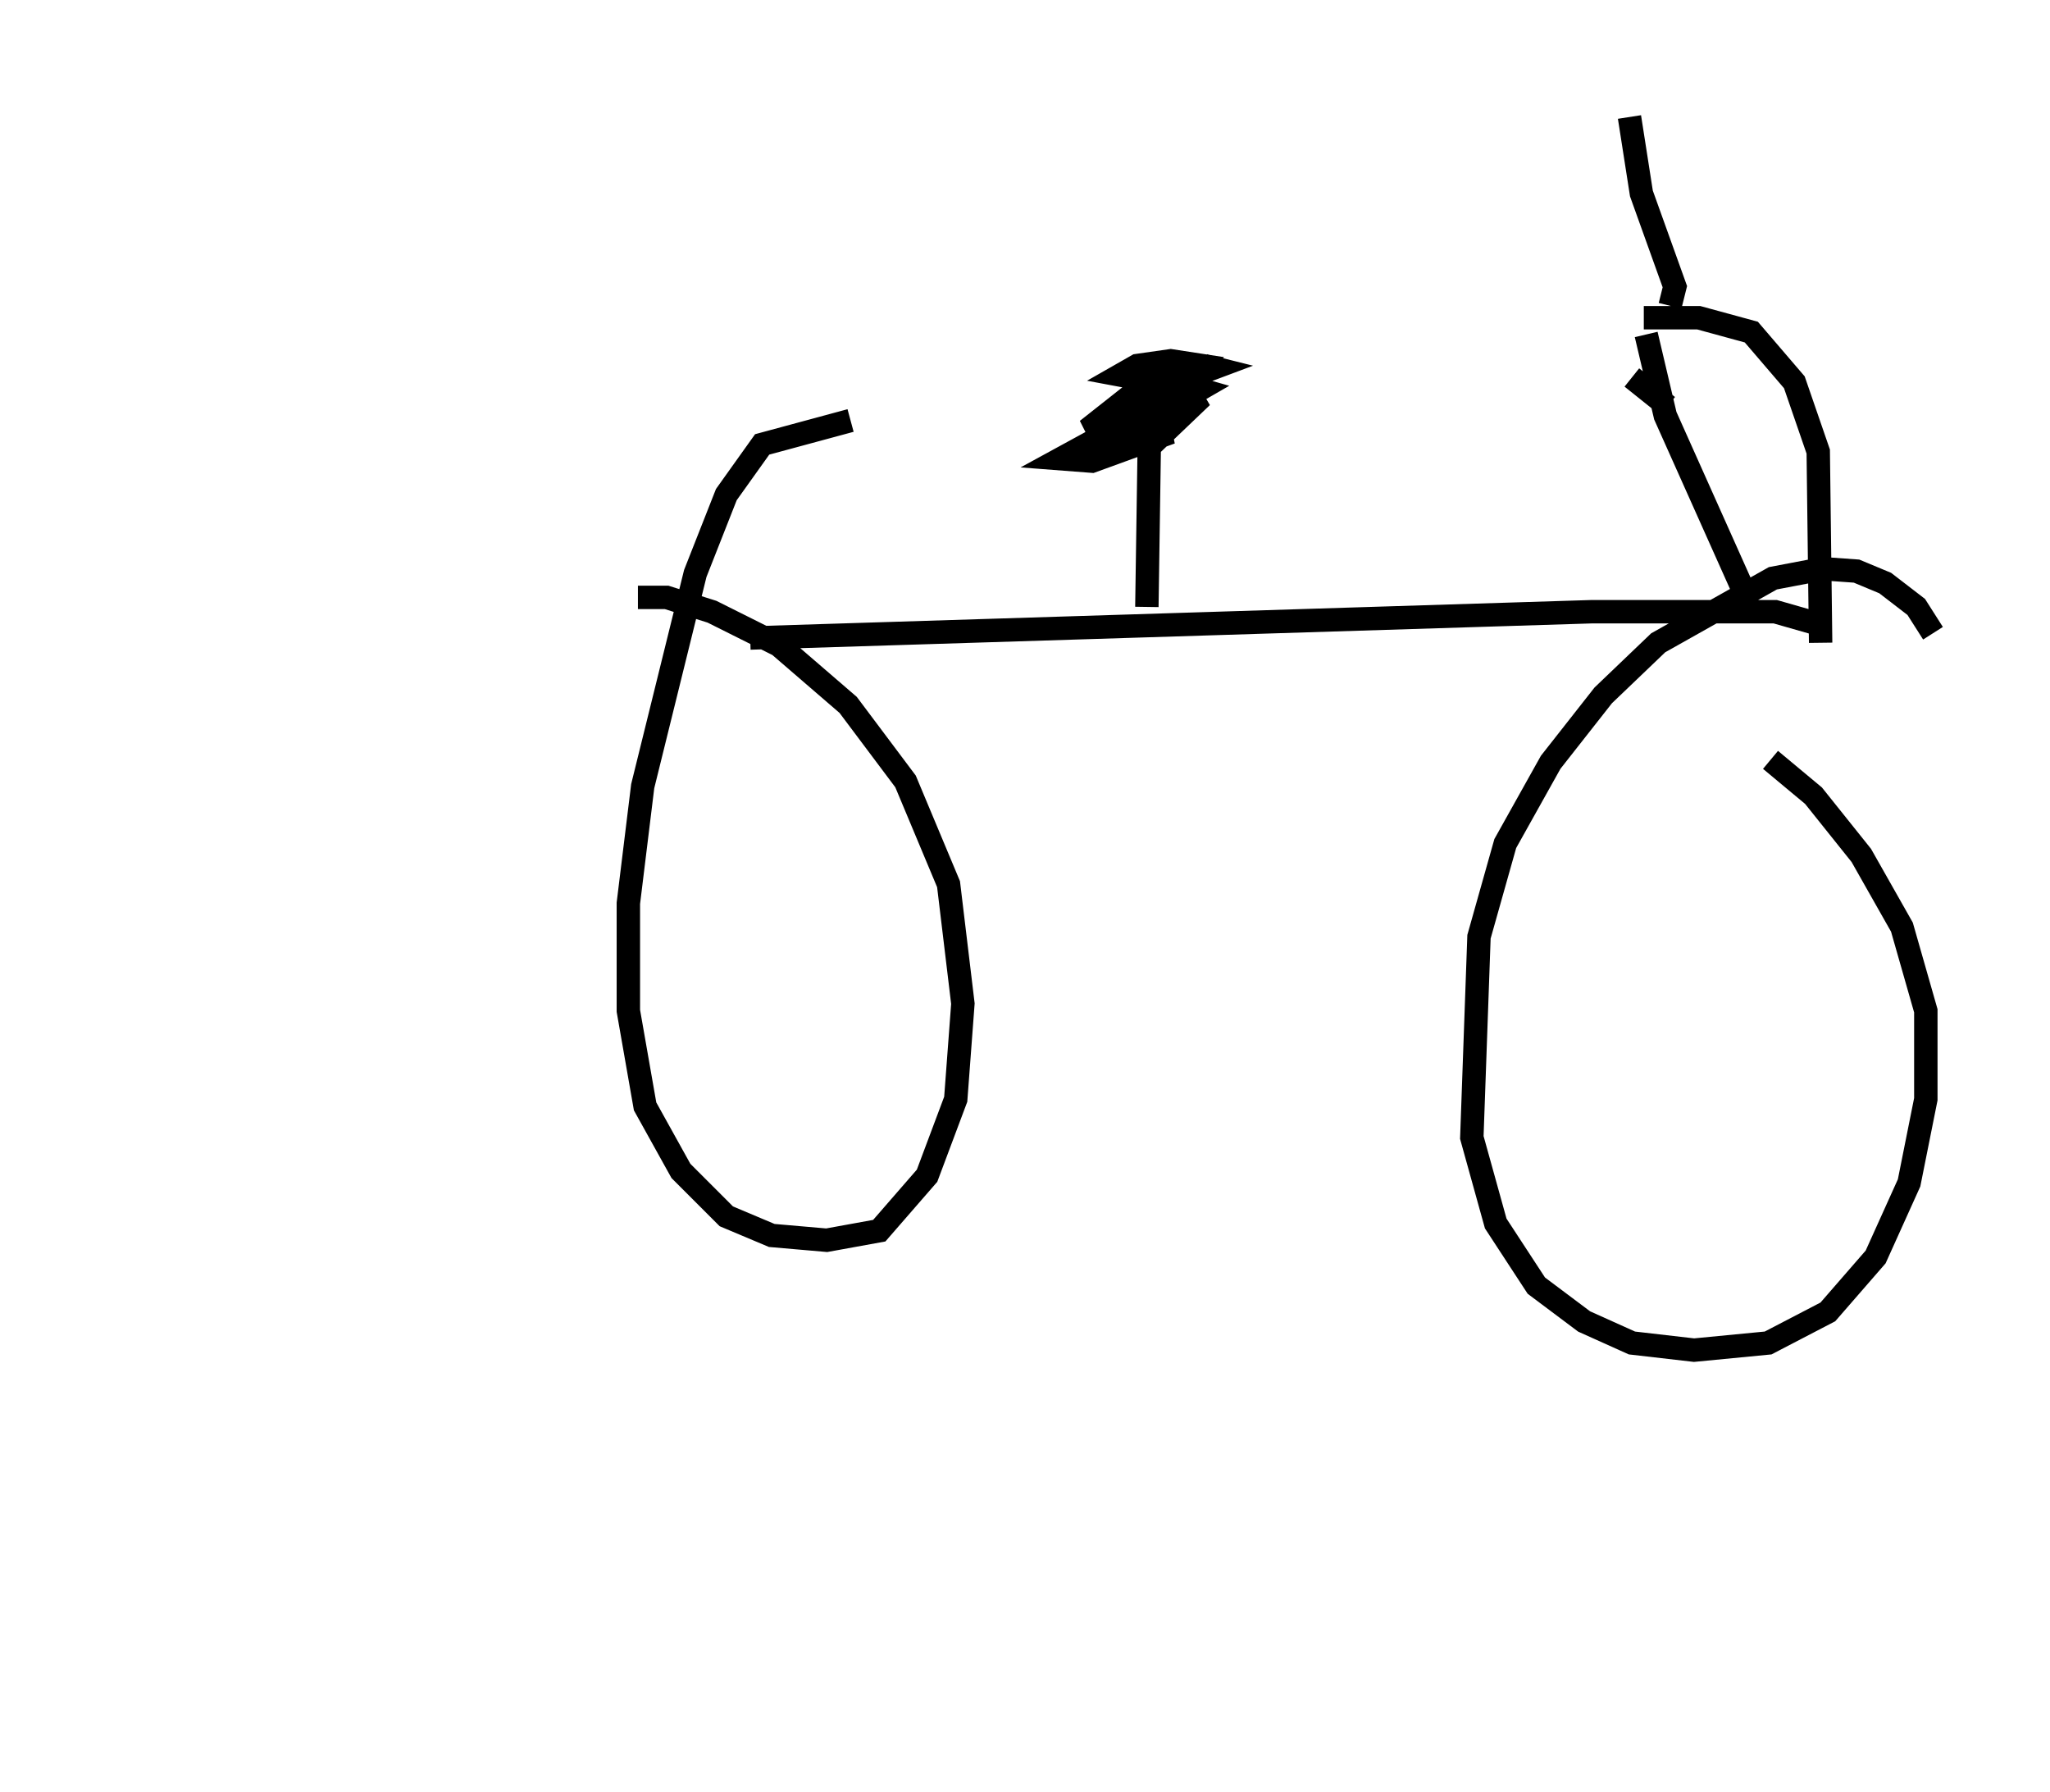 <?xml version="1.0" encoding="utf-8" ?>
<svg baseProfile="full" height="76.559" version="1.1" width="87.584" xmlns="http://www.w3.org/2000/svg" xmlns:ev="http://www.w3.org/2001/xml-events" xmlns:xlink="http://www.w3.org/1999/xlink"><defs /><rect fill="white" height="76.559" width="87.584" x="0" y="0" /><path d="M7.654, 71.457 m-2.654, 0.102 m27.052, -44.305 l35.934, -1.123 7.861, 0.0 l2.144, 0.613 m4.594, 0.306 l-0.715, -1.123 -1.327, -1.021 l-1.225, -0.51 -1.429, -0.102 l-2.144, 0.408 -4.9, 2.756 l-2.348, 2.246 -2.246, 2.858 l-1.94, 3.471 -1.123, 3.981 l-0.306, 8.575 1.021, 3.675 l1.735, 2.654 2.042, 1.531 l2.042, 0.919 2.654, 0.306 l3.165, -0.306 2.552, -1.327 l2.042, -2.348 1.429, -3.165 l0.715, -3.573 0.0, -3.777 l-1.021, -3.573 -1.735, -3.063 l-2.042, -2.552 -1.838, -1.531 m-39.303, -14.496 l-3.777, 1.021 -1.531, 2.144 l-1.327, 3.369 -2.246, 9.086 l-0.613, 5.002 0.0, 4.594 l0.715, 4.083 1.531, 2.756 l1.94, 1.94 1.94, 0.817 l2.348, 0.204 2.246, -0.408 l2.042, -2.348 1.225, -3.267 l0.306, -4.083 -0.613, -5.104 l-1.838, -4.39 -2.45, -3.267 l-2.96, -2.552 -2.858, -1.429 l-1.94, -0.613 -1.225, 0.0 m21.744, 0.408 l0.102, -6.84 2.246, -2.144 l-2.654, 0.817 -3.369, 1.838 l1.327, 0.102 3.369, -1.225 l-2.144, 0.102 3.369, -1.94 l-0.715, -0.204 -2.144, 0.408 l-1.94, 1.531 1.531, -0.408 l2.858, -1.735 0.51, -0.613 l-1.327, -0.204 -1.429, 0.204 l-0.715, 0.408 1.633, 0.306 l1.531, -0.306 0.817, -0.306 l-0.408, -0.102 m26.338, 11.842 l-0.102, -8.167 -1.021, -2.96 l-1.838, -2.144 -2.246, -0.613 l-2.348, 0.0 m1.123, -0.51 l0.204, -0.817 -1.429, -3.981 l-0.51, -3.267 m0.102, 11.127 l1.531, 1.225 m-0.919, -3.063 l0.817, 3.471 3.471, 7.758 m-25.113, -16.64 l0.0, 0.0 " fill="none" stroke="black" stroke-width="1" /></svg>